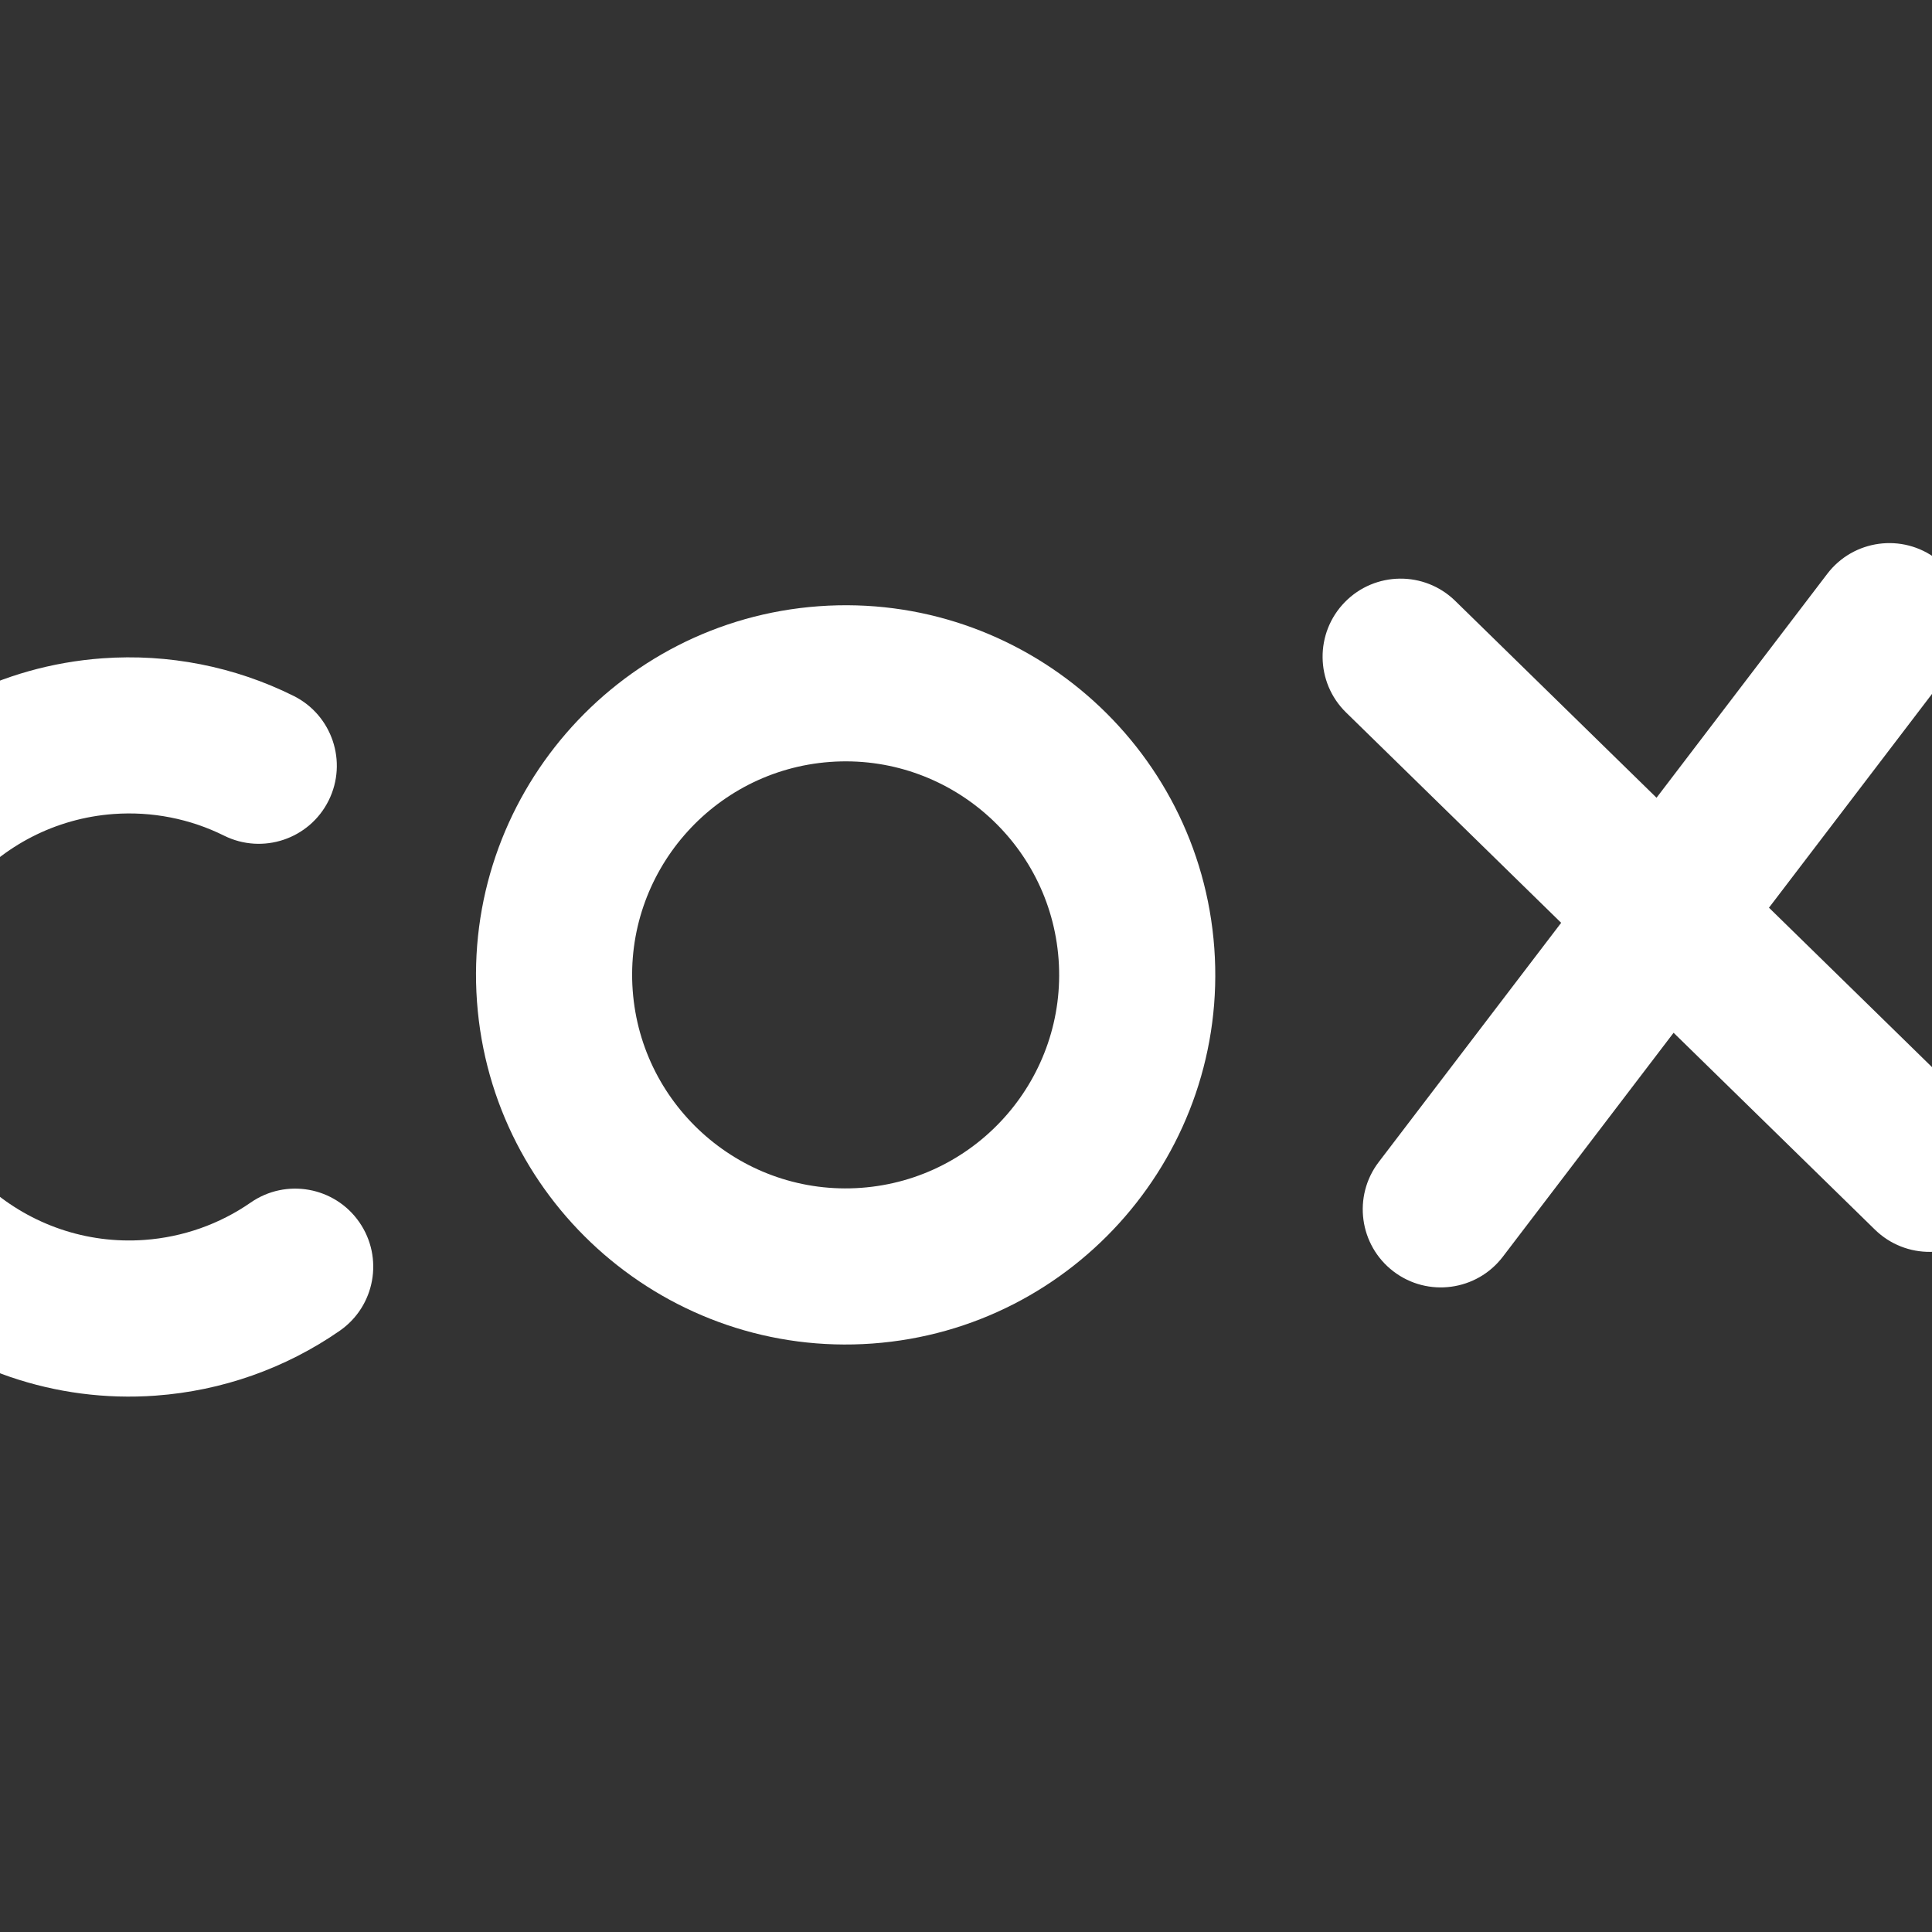 <svg width="320" height="320" viewBox="0 0 320 320" fill="none" xmlns="http://www.w3.org/2000/svg">
<rect x="0" y="0" width="320" height="320" fill="#333333" stroke="none"/>
<g clip-path="url(#clip0)">
<path d="M292.998 150.344L323.214 110.721C327.544 105.044 326.447 96.93 320.773 92.603C315.098 88.274 306.981 89.368 302.653 95.044L274.374 132.132L241.029 99.524C235.923 94.534 227.74 94.625 222.747 99.73C217.758 104.835 217.847 113.019 222.952 118.01L258.577 152.847L228.361 192.47C224.031 198.147 225.128 206.261 230.802 210.587C236.477 214.917 244.593 213.823 248.922 208.147L277.2 171.059L310.546 203.666C315.652 208.657 323.835 208.566 328.829 203.461C333.817 198.356 333.728 190.172 328.623 185.181L292.998 150.344Z" fill="white"/>
<path d="M144.504 222.531C110.837 224.979 81.452 199.581 79.004 165.91C76.556 132.238 101.958 102.857 135.626 100.41C169.292 97.962 198.678 123.36 201.126 157.031C203.574 190.703 178.172 220.084 144.504 222.531ZM137.501 126.199C118.052 127.613 103.38 144.586 104.794 164.035C106.207 183.482 123.181 198.156 142.629 196.742C162.077 195.328 176.75 178.355 175.336 158.906C173.923 139.458 156.949 124.785 137.501 126.199Z" fill="white"/>
<path d="M25.826 231.159C-7.845 233.607 -37.226 208.204 -39.674 174.538C-42.121 140.871 -16.724 111.486 16.948 109.038C27.887 108.242 38.838 110.394 48.616 115.256C55.01 118.436 57.613 126.196 54.435 132.589C51.258 138.983 43.495 141.586 37.102 138.406C31.469 135.605 25.147 134.366 18.825 134.825C-0.623 136.239 -15.296 153.213 -13.882 172.661C-12.468 192.11 4.505 206.782 23.954 205.368C30.276 204.909 36.353 202.768 41.52 199.182C47.386 195.111 55.441 196.564 59.513 202.43C63.582 208.297 62.133 216.351 56.262 220.423C47.289 226.648 36.764 230.361 25.826 231.156L25.826 231.159Z" fill="white"/>
</g>
<defs>
<clipPath id="clip0">
<rect width="320" height="320" fill="white"/>
</clipPath>
</defs>
</svg>
